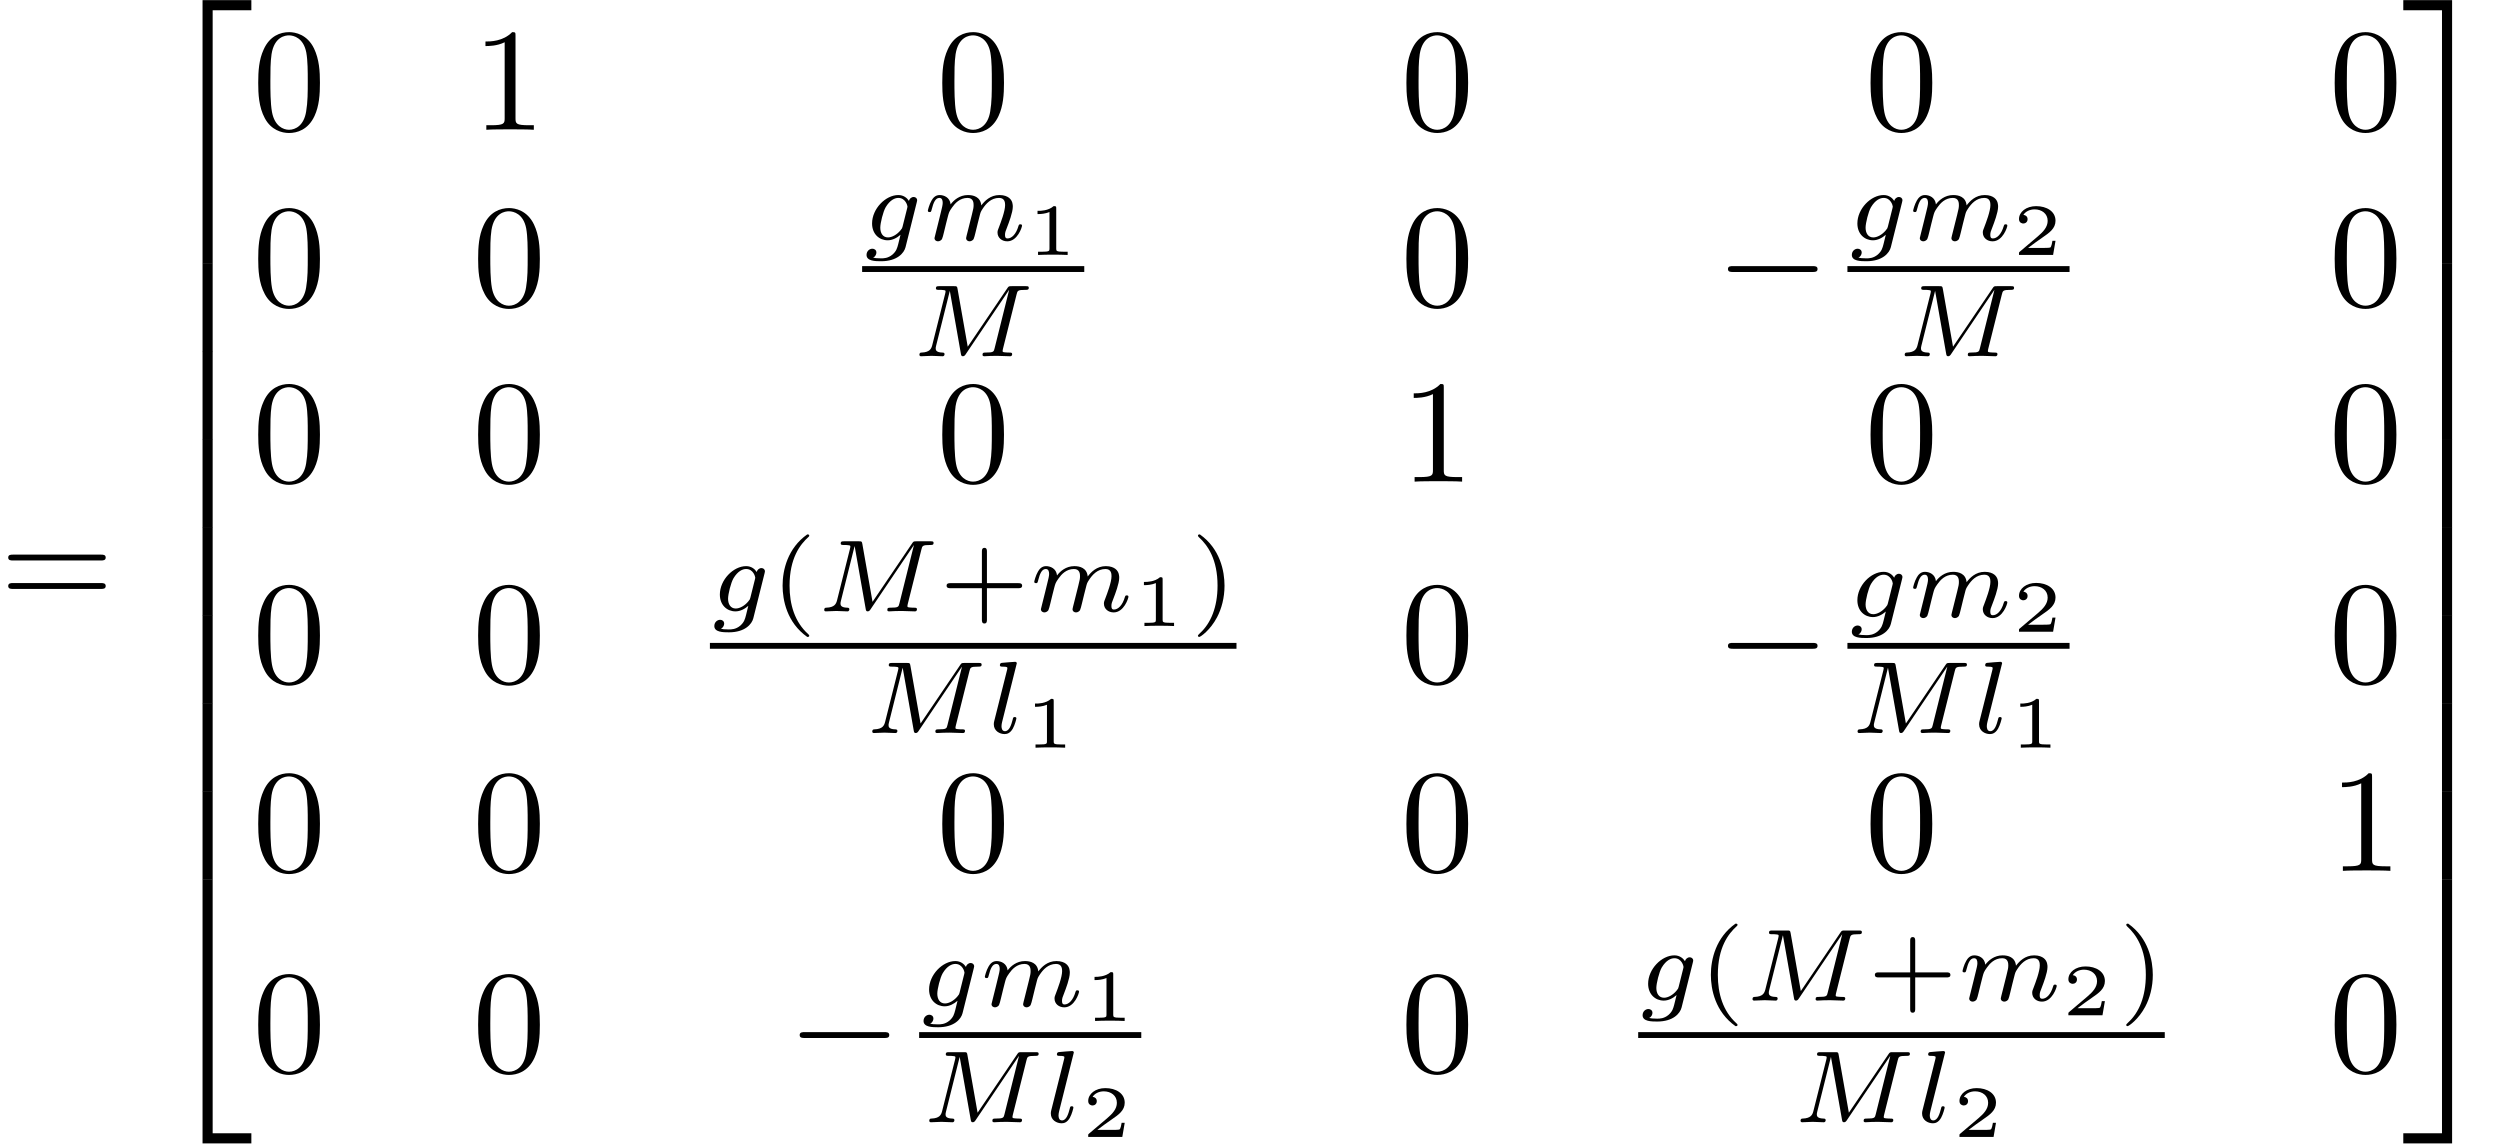 <?xml version='1.0' encoding='UTF-8'?>
<!-- This file was generated by dvisvgm 2.1.3 -->
<svg height='77.709pt' version='1.1' viewBox='86.913 -41.345 169.885 77.709' width='169.885pt' xmlns='http://www.w3.org/2000/svg' xmlns:xlink='http://www.w3.org/1999/xlink'>
<defs>
<path d='M6.565 -2.291C6.735 -2.291 6.914 -2.291 6.914 -2.491S6.735 -2.69 6.565 -2.69H1.176C1.006 -2.69 0.827 -2.69 0.827 -2.491S1.006 -2.291 1.176 -2.291H6.565Z' id='g0-0'/>
<path d='M1.983 -3.168C1.983 -3.318 1.968 -3.318 1.803 -3.318C1.45 -2.999 0.897 -2.999 0.797 -2.999H0.712V-2.78H0.797C0.912 -2.78 1.235 -2.795 1.524 -2.919V-0.428C1.524 -0.274 1.524 -0.219 0.996 -0.219H0.747V0C1.021 -0.02 1.465 -0.02 1.753 -0.02S2.486 -0.02 2.76 0V-0.219H2.511C1.983 -0.219 1.983 -0.274 1.983 -0.428V-3.168Z' id='g4-49'/>
<path d='M2.934 -0.961H2.725C2.71 -0.867 2.66 -0.558 2.58 -0.508C2.54 -0.478 2.122 -0.478 2.047 -0.478H1.071C1.4 -0.722 1.768 -1.001 2.067 -1.2C2.516 -1.509 2.934 -1.798 2.934 -2.326C2.934 -2.964 2.331 -3.318 1.619 -3.318C0.946 -3.318 0.453 -2.929 0.453 -2.441C0.453 -2.182 0.672 -2.137 0.742 -2.137C0.877 -2.137 1.036 -2.227 1.036 -2.431C1.036 -2.61 0.907 -2.71 0.752 -2.725C0.892 -2.949 1.181 -3.098 1.514 -3.098C1.998 -3.098 2.401 -2.809 2.401 -2.321C2.401 -1.903 2.112 -1.584 1.729 -1.26L0.513 -0.229C0.463 -0.184 0.458 -0.184 0.453 -0.149V0H2.77L2.934 -0.961Z' id='g4-50'/>
<path d='M2.476 -5.23C1.151 -4.296 0.802 -2.817 0.802 -1.75C0.802 -0.767 1.095 0.76 2.476 1.736C2.532 1.736 2.615 1.736 2.615 1.653C2.615 1.611 2.594 1.597 2.545 1.548C1.618 0.711 1.276 -0.474 1.276 -1.743C1.276 -3.626 1.995 -4.547 2.566 -5.063C2.594 -5.091 2.615 -5.112 2.615 -5.147C2.615 -5.23 2.532 -5.23 2.476 -5.23Z' id='g3-40'/>
<path d='M0.628 -5.23C0.579 -5.23 0.495 -5.23 0.495 -5.147C0.495 -5.112 0.516 -5.091 0.558 -5.042C1.158 -4.491 1.827 -3.55 1.827 -1.75C1.827 -0.293 1.374 0.809 0.621 1.492C0.502 1.611 0.495 1.618 0.495 1.653S0.516 1.736 0.586 1.736C0.669 1.736 1.332 1.276 1.792 0.404C2.099 -0.174 2.301 -0.928 2.301 -1.743C2.301 -2.727 2.008 -4.254 0.628 -5.23Z' id='g3-41'/>
<path d='M3.229 -1.576H5.363C5.454 -1.576 5.621 -1.576 5.621 -1.743C5.621 -1.918 5.461 -1.918 5.363 -1.918H3.229V-4.059C3.229 -4.149 3.229 -4.317 3.062 -4.317C2.887 -4.317 2.887 -4.156 2.887 -4.059V-1.918H0.746C0.656 -1.918 0.488 -1.918 0.488 -1.75C0.488 -1.576 0.649 -1.576 0.746 -1.576H2.887V0.565C2.887 0.656 2.887 0.823 3.055 0.823C3.229 0.823 3.229 0.663 3.229 0.565V-1.576Z' id='g3-43'/>
<path d='M7.12 -4.198C7.183 -4.456 7.197 -4.512 7.713 -4.512C7.86 -4.512 7.95 -4.512 7.95 -4.659C7.95 -4.763 7.867 -4.763 7.741 -4.763H6.793C6.59 -4.763 6.583 -4.756 6.493 -4.624L3.801 -0.649L3.11 -4.575C3.075 -4.756 3.075 -4.763 2.866 -4.763H1.869C1.73 -4.763 1.639 -4.763 1.639 -4.61C1.639 -4.512 1.723 -4.512 1.876 -4.512C1.988 -4.512 2.015 -4.512 2.141 -4.498C2.28 -4.484 2.294 -4.47 2.294 -4.401C2.294 -4.394 2.294 -4.352 2.267 -4.247L1.388 -0.746C1.325 -0.509 1.22 -0.272 0.663 -0.251C0.607 -0.251 0.516 -0.244 0.516 -0.098C0.516 -0.091 0.523 0 0.621 0C0.83 0 1.123 -0.028 1.346 -0.028C1.513 -0.028 1.918 0 2.085 0C2.12 0 2.225 0 2.225 -0.153C2.225 -0.244 2.134 -0.251 2.071 -0.251C1.625 -0.265 1.625 -0.446 1.625 -0.544C1.625 -0.572 1.625 -0.607 1.653 -0.718L2.58 -4.428H2.587L3.333 -0.188C3.354 -0.063 3.368 0 3.473 0C3.571 0 3.626 -0.077 3.675 -0.153L6.604 -4.498L6.611 -4.491L5.628 -0.544C5.572 -0.307 5.558 -0.251 5.014 -0.251C4.889 -0.251 4.805 -0.251 4.805 -0.098C4.805 -0.091 4.805 0 4.917 0C5.049 0 5.209 -0.021 5.349 -0.021S5.649 -0.028 5.788 -0.028C5.984 -0.028 6.479 0 6.674 0C6.716 0 6.82 0 6.82 -0.153C6.82 -0.251 6.737 -0.251 6.597 -0.251C6.59 -0.251 6.458 -0.251 6.332 -0.265C6.172 -0.279 6.172 -0.3 6.172 -0.37C6.172 -0.411 6.193 -0.481 6.2 -0.523L7.12 -4.198Z' id='g1-77'/>
<path d='M3.71 -2.573C3.738 -2.678 3.738 -2.713 3.738 -2.72C3.738 -2.873 3.612 -2.943 3.501 -2.943C3.34 -2.943 3.208 -2.81 3.18 -2.678C3.062 -2.866 2.824 -3.075 2.462 -3.075C1.59 -3.075 0.676 -2.141 0.676 -1.144C0.676 -0.425 1.165 0 1.736 0C2.057 0 2.364 -0.16 2.608 -0.377L2.455 0.251C2.378 0.544 2.329 0.732 2.064 0.969C1.757 1.227 1.458 1.227 1.283 1.227C0.962 1.227 0.872 1.206 0.746 1.179C0.921 1.095 0.969 0.928 0.969 0.83C0.969 0.663 0.837 0.572 0.697 0.572C0.502 0.572 0.3 0.732 0.3 0.997C0.3 1.416 0.9 1.423 1.29 1.423C2.385 1.423 2.852 0.865 2.95 0.467L3.71 -2.573ZM2.748 -0.928C2.72 -0.823 2.72 -0.809 2.601 -0.669C2.357 -0.377 2.022 -0.195 1.757 -0.195C1.402 -0.195 1.234 -0.495 1.234 -0.858C1.234 -1.165 1.423 -1.946 1.604 -2.253C1.897 -2.741 2.225 -2.88 2.462 -2.88C2.95 -2.88 3.082 -2.357 3.082 -2.287C3.082 -2.273 3.082 -2.26 3.062 -2.183L2.748 -0.928Z' id='g1-103'/>
<path d='M1.967 -4.631C1.974 -4.645 1.995 -4.735 1.995 -4.742C1.995 -4.777 1.967 -4.84 1.883 -4.84C1.743 -4.84 1.165 -4.784 0.99 -4.77C0.941 -4.763 0.844 -4.756 0.844 -4.61C0.844 -4.512 0.941 -4.512 1.018 -4.512C1.353 -4.512 1.353 -4.463 1.353 -4.407C1.353 -4.359 1.339 -4.317 1.325 -4.254L0.46 -0.809C0.439 -0.739 0.432 -0.663 0.432 -0.593C0.432 -0.146 0.83 0.07 1.165 0.07C1.332 0.07 1.541 0.014 1.723 -0.3C1.869 -0.558 1.967 -0.969 1.967 -0.997C1.967 -1.088 1.876 -1.088 1.855 -1.088C1.757 -1.088 1.743 -1.046 1.716 -0.921C1.625 -0.572 1.492 -0.126 1.193 -0.126C1.004 -0.126 0.955 -0.3 0.955 -0.467C0.955 -0.544 0.976 -0.676 0.997 -0.753L1.967 -4.631Z' id='g1-108'/>
<path d='M3.027 -0.565C2.992 -0.425 2.929 -0.188 2.929 -0.153C2.929 0 3.055 0.07 3.166 0.07C3.292 0.07 3.403 -0.021 3.438 -0.084S3.529 -0.37 3.564 -0.516C3.599 -0.649 3.675 -0.969 3.717 -1.144C3.759 -1.297 3.801 -1.451 3.836 -1.611C3.912 -1.911 3.912 -1.925 4.052 -2.141C4.275 -2.483 4.624 -2.88 5.168 -2.88C5.558 -2.88 5.579 -2.559 5.579 -2.392C5.579 -1.974 5.279 -1.2 5.168 -0.907C5.091 -0.711 5.063 -0.649 5.063 -0.53C5.063 -0.16 5.37 0.07 5.726 0.07C6.423 0.07 6.73 -0.893 6.73 -0.997C6.73 -1.088 6.639 -1.088 6.618 -1.088C6.521 -1.088 6.514 -1.046 6.486 -0.969C6.325 -0.411 6.025 -0.126 5.746 -0.126C5.6 -0.126 5.572 -0.223 5.572 -0.37C5.572 -0.53 5.607 -0.621 5.732 -0.934C5.816 -1.151 6.102 -1.89 6.102 -2.28C6.102 -2.392 6.102 -2.685 5.844 -2.887C5.726 -2.978 5.523 -3.075 5.196 -3.075C4.568 -3.075 4.184 -2.664 3.961 -2.371C3.905 -2.964 3.41 -3.075 3.055 -3.075C2.476 -3.075 2.085 -2.72 1.876 -2.441C1.827 -2.922 1.416 -3.075 1.13 -3.075C0.83 -3.075 0.669 -2.859 0.579 -2.699C0.425 -2.441 0.328 -2.043 0.328 -2.008C0.328 -1.918 0.425 -1.918 0.446 -1.918C0.544 -1.918 0.551 -1.939 0.6 -2.127C0.704 -2.538 0.837 -2.88 1.109 -2.88C1.29 -2.88 1.339 -2.727 1.339 -2.538C1.339 -2.406 1.276 -2.148 1.227 -1.96S1.109 -1.485 1.074 -1.332L0.851 -0.439C0.823 -0.349 0.781 -0.174 0.781 -0.153C0.781 0 0.907 0.07 1.018 0.07C1.144 0.07 1.255 -0.021 1.29 -0.084S1.381 -0.37 1.416 -0.516C1.451 -0.649 1.527 -0.969 1.569 -1.144C1.611 -1.297 1.653 -1.451 1.688 -1.611C1.764 -1.897 1.778 -1.953 1.981 -2.239C2.176 -2.518 2.504 -2.88 3.027 -2.88C3.431 -2.88 3.438 -2.525 3.438 -2.392C3.438 -2.218 3.417 -2.127 3.32 -1.736L3.027 -0.565Z' id='g1-109'/>
<path d='M4.583 -3.188C4.583 -3.985 4.533 -4.782 4.184 -5.519C3.726 -6.476 2.909 -6.635 2.491 -6.635C1.893 -6.635 1.166 -6.376 0.757 -5.45C0.438 -4.762 0.389 -3.985 0.389 -3.188C0.389 -2.441 0.428 -1.544 0.837 -0.787C1.265 0.02 1.993 0.219 2.481 0.219C3.019 0.219 3.776 0.01 4.214 -0.936C4.533 -1.624 4.583 -2.401 4.583 -3.188ZM2.481 0C2.092 0 1.504 -0.249 1.325 -1.205C1.215 -1.803 1.215 -2.72 1.215 -3.308C1.215 -3.945 1.215 -4.603 1.295 -5.141C1.484 -6.326 2.232 -6.416 2.481 -6.416C2.809 -6.416 3.467 -6.237 3.656 -5.25C3.756 -4.692 3.756 -3.935 3.756 -3.308C3.756 -2.56 3.756 -1.883 3.646 -1.245C3.497 -0.299 2.929 0 2.481 0Z' id='g2-48'/>
<path d='M2.929 -6.376C2.929 -6.615 2.929 -6.635 2.7 -6.635C2.082 -5.998 1.205 -5.998 0.887 -5.998V-5.689C1.086 -5.689 1.674 -5.689 2.192 -5.948V-0.787C2.192 -0.428 2.162 -0.309 1.265 -0.309H0.946V0C1.295 -0.03 2.162 -0.03 2.56 -0.03S3.826 -0.03 4.174 0V-0.309H3.856C2.959 -0.309 2.929 -0.418 2.929 -0.787V-6.376Z' id='g2-49'/>
<path d='M6.844 -3.258C6.994 -3.258 7.183 -3.258 7.183 -3.457S6.994 -3.656 6.854 -3.656H0.887C0.747 -3.656 0.558 -3.656 0.558 -3.457S0.747 -3.258 0.897 -3.258H6.844ZM6.854 -1.325C6.994 -1.325 7.183 -1.325 7.183 -1.524S6.994 -1.724 6.844 -1.724H0.897C0.747 -1.724 0.558 -1.724 0.558 -1.524S0.747 -1.325 0.887 -1.325H6.854Z' id='g2-61'/>
<path d='M3.248 17.534H3.935V0.299H6.565V-0.389H3.248V17.534Z' id='g5-50'/>
<path d='M2.7 17.534H3.387V-0.389H0.07V0.299H2.7V17.534Z' id='g5-51'/>
<path d='M3.248 17.524H6.565V16.837H3.935V-0.399H3.248V17.524Z' id='g5-52'/>
<path d='M2.7 16.837H0.07V17.524H3.387V-0.399H2.7V16.837Z' id='g5-53'/>
<path d='M3.248 5.988H3.935V-0.01H3.248V5.988Z' id='g5-54'/>
<path d='M2.7 5.988H3.387V-0.01H2.7V5.988Z' id='g5-55'/>
</defs>
<g id='page1'>
<use x='86.913' xlink:href='#g2-61' y='0'/>
<use x='97.429' xlink:href='#g5-50' y='-40.947'/>
<use x='97.429' xlink:href='#g5-54' y='-23.412'/>
<use x='97.429' xlink:href='#g5-54' y='-17.435'/>
<use x='97.429' xlink:href='#g5-54' y='-11.457'/>
<use x='97.429' xlink:href='#g5-54' y='-5.479'/>
<use x='97.429' xlink:href='#g5-54' y='0.498'/>
<use x='97.429' xlink:href='#g5-54' y='6.476'/>
<use x='97.429' xlink:href='#g5-54' y='12.454'/>
<use x='97.429' xlink:href='#g5-52' y='18.83'/>
<use x='104.071' xlink:href='#g2-48' y='-32.526'/>
<use x='119.015' xlink:href='#g2-49' y='-32.526'/>
<use x='150.555' xlink:href='#g2-48' y='-32.526'/>
<use x='182.095' xlink:href='#g2-48' y='-32.526'/>
<use x='213.635' xlink:href='#g2-48' y='-32.526'/>
<use x='245.175' xlink:href='#g2-48' y='-32.526'/>
<use x='104.071' xlink:href='#g2-48' y='-20.571'/>
<use x='119.015' xlink:href='#g2-48' y='-20.571'/>
<use x='145.498' xlink:href='#g1-103' y='-25.016'/>
<use x='149.635' xlink:href='#g1-109' y='-25.016'/>
<use x='156.705' xlink:href='#g4-49' y='-24.019'/>
<rect height='0.398' width='15.095' x='145.498' y='-23.261'/>
<use x='148.873' xlink:href='#g1-77' y='-17.136'/>
<use x='182.095' xlink:href='#g2-48' y='-20.571'/>
<use x='203.508' xlink:href='#g0-0' y='-20.571'/>
<use x='212.453' xlink:href='#g1-103' y='-25.016'/>
<use x='216.59' xlink:href='#g1-109' y='-25.016'/>
<use x='223.659' xlink:href='#g4-50' y='-24.019'/>
<rect height='0.398' width='15.095' x='212.453' y='-23.261'/>
<use x='215.827' xlink:href='#g1-77' y='-17.136'/>
<use x='245.175' xlink:href='#g2-48' y='-20.571'/>
<use x='104.071' xlink:href='#g2-48' y='-8.616'/>
<use x='119.015' xlink:href='#g2-48' y='-8.616'/>
<use x='150.555' xlink:href='#g2-48' y='-8.616'/>
<use x='182.095' xlink:href='#g2-49' y='-8.616'/>
<use x='213.635' xlink:href='#g2-48' y='-8.616'/>
<use x='245.175' xlink:href='#g2-48' y='-8.616'/>
<use x='104.071' xlink:href='#g2-48' y='5.033'/>
<use x='119.015' xlink:href='#g2-48' y='5.033'/>
<use x='135.154' xlink:href='#g1-103' y='0.201'/>
<use x='139.291' xlink:href='#g3-40' y='0.201'/>
<use x='142.404' xlink:href='#g1-77' y='0.201'/>
<use x='150.75' xlink:href='#g3-43' y='0.201'/>
<use x='156.866' xlink:href='#g1-109' y='0.201'/>
<use x='163.935' xlink:href='#g4-49' y='1.197'/>
<use x='167.823' xlink:href='#g3-41' y='0.201'/>
<rect height='0.398' width='35.783' x='135.154' y='2.343'/>
<use x='145.669' xlink:href='#g1-77' y='8.468'/>
<use x='154.014' xlink:href='#g1-108' y='8.468'/>
<use x='156.534' xlink:href='#g4-49' y='9.464'/>
<use x='182.095' xlink:href='#g2-48' y='5.033'/>
<use x='203.508' xlink:href='#g0-0' y='5.033'/>
<use x='212.453' xlink:href='#g1-103' y='0.588'/>
<use x='216.59' xlink:href='#g1-109' y='0.588'/>
<use x='223.659' xlink:href='#g4-50' y='1.585'/>
<rect height='0.398' width='15.095' x='212.453' y='2.343'/>
<use x='212.624' xlink:href='#g1-77' y='8.468'/>
<use x='220.969' xlink:href='#g1-108' y='8.468'/>
<use x='223.488' xlink:href='#g4-49' y='9.464'/>
<use x='245.175' xlink:href='#g2-48' y='5.033'/>
<use x='104.071' xlink:href='#g2-48' y='17.833'/>
<use x='119.015' xlink:href='#g2-48' y='17.833'/>
<use x='150.555' xlink:href='#g2-48' y='17.833'/>
<use x='182.095' xlink:href='#g2-48' y='17.833'/>
<use x='213.635' xlink:href='#g2-48' y='17.833'/>
<use x='245.175' xlink:href='#g2-49' y='17.833'/>
<use x='104.071' xlink:href='#g2-48' y='31.482'/>
<use x='119.015' xlink:href='#g2-48' y='31.482'/>
<use x='140.428' xlink:href='#g0-0' y='31.482'/>
<use x='149.372' xlink:href='#g1-103' y='27.038'/>
<use x='153.509' xlink:href='#g1-109' y='27.038'/>
<use x='160.579' xlink:href='#g4-49' y='28.034'/>
<rect height='0.398' width='15.095' x='149.372' y='28.792'/>
<use x='149.543' xlink:href='#g1-77' y='34.917'/>
<use x='157.889' xlink:href='#g1-108' y='34.917'/>
<use x='160.408' xlink:href='#g4-50' y='35.914'/>
<use x='182.095' xlink:href='#g2-48' y='31.482'/>
<use x='198.234' xlink:href='#g1-103' y='26.65'/>
<use x='202.371' xlink:href='#g3-40' y='26.65'/>
<use x='205.485' xlink:href='#g1-77' y='26.65'/>
<use x='213.83' xlink:href='#g3-43' y='26.65'/>
<use x='219.946' xlink:href='#g1-109' y='26.65'/>
<use x='227.015' xlink:href='#g4-50' y='27.646'/>
<use x='230.904' xlink:href='#g3-41' y='26.65'/>
<rect height='0.398' width='35.783' x='198.234' y='28.792'/>
<use x='208.749' xlink:href='#g1-77' y='34.917'/>
<use x='217.094' xlink:href='#g1-108' y='34.917'/>
<use x='219.614' xlink:href='#g4-50' y='35.914'/>
<use x='245.175' xlink:href='#g2-48' y='31.482'/>
<use x='250.156' xlink:href='#g5-51' y='-40.947'/>
<use x='250.156' xlink:href='#g5-55' y='-23.412'/>
<use x='250.156' xlink:href='#g5-55' y='-17.435'/>
<use x='250.156' xlink:href='#g5-55' y='-11.457'/>
<use x='250.156' xlink:href='#g5-55' y='-5.479'/>
<use x='250.156' xlink:href='#g5-55' y='0.498'/>
<use x='250.156' xlink:href='#g5-55' y='6.476'/>
<use x='250.156' xlink:href='#g5-55' y='12.454'/>
<use x='250.156' xlink:href='#g5-53' y='18.83'/>
</g>
</svg>